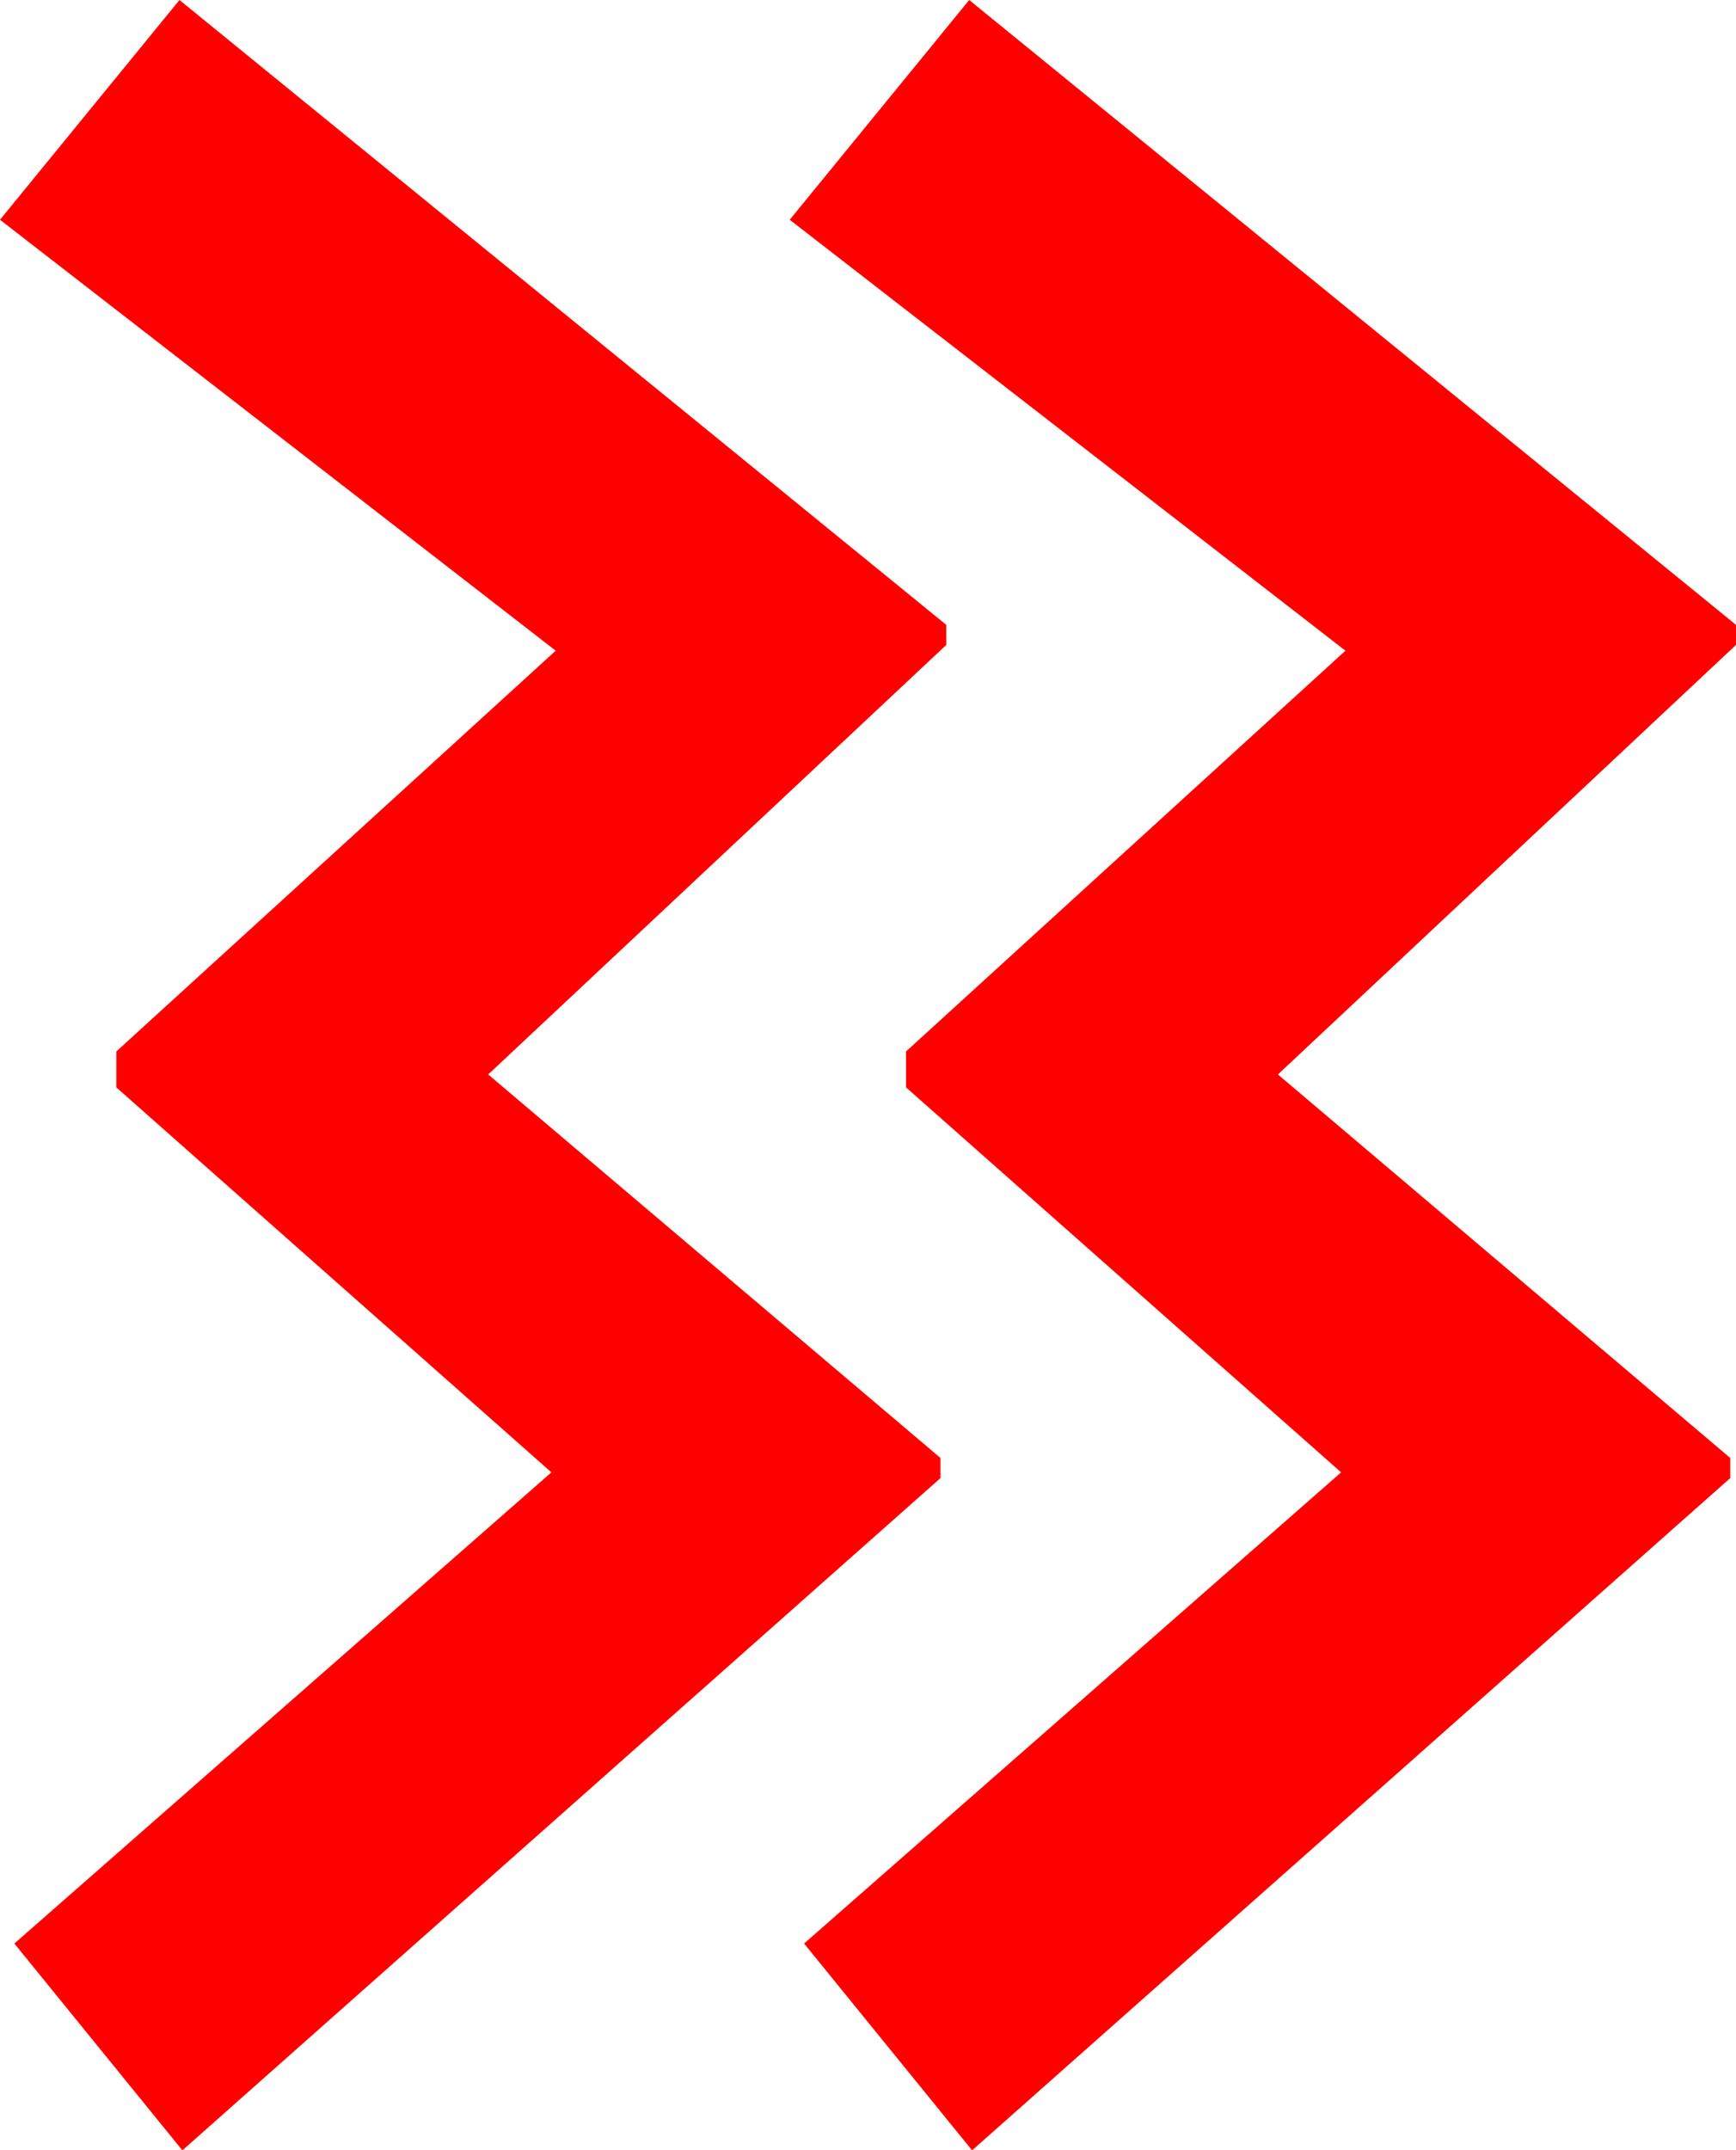 <?xml version="1.0" encoding="utf-8"?>
<!DOCTYPE svg PUBLIC "-//W3C//DTD SVG 1.1//EN" "http://www.w3.org/Graphics/SVG/1.1/DTD/svg11.dtd">
<svg width="35.42" height="43.857" xmlns="http://www.w3.org/2000/svg" xmlns:xlink="http://www.w3.org/1999/xlink" xmlns:xml="http://www.w3.org/XML/1998/namespace" version="1.1">
  <g>
    <g>
      <path style="fill:#FF0000;fill-opacity:1" d="M19.775,0L35.42,12.744 35.42,13.154 26.074,21.914 35.303,29.736 35.303,30.146 19.834,43.857 16.406,39.639 27.363,30.029 18.486,22.178 18.486,21.445 27.451,13.271 16.113,4.482 19.775,0z M3.662,0L19.307,12.744 19.307,13.154 9.961,21.914 19.189,29.736 19.189,30.146 3.721,43.857 0.293,39.639 11.25,30.029 2.373,22.178 2.373,21.445 11.338,13.271 0,4.482 3.662,0z" />
    </g>
  </g>
</svg>